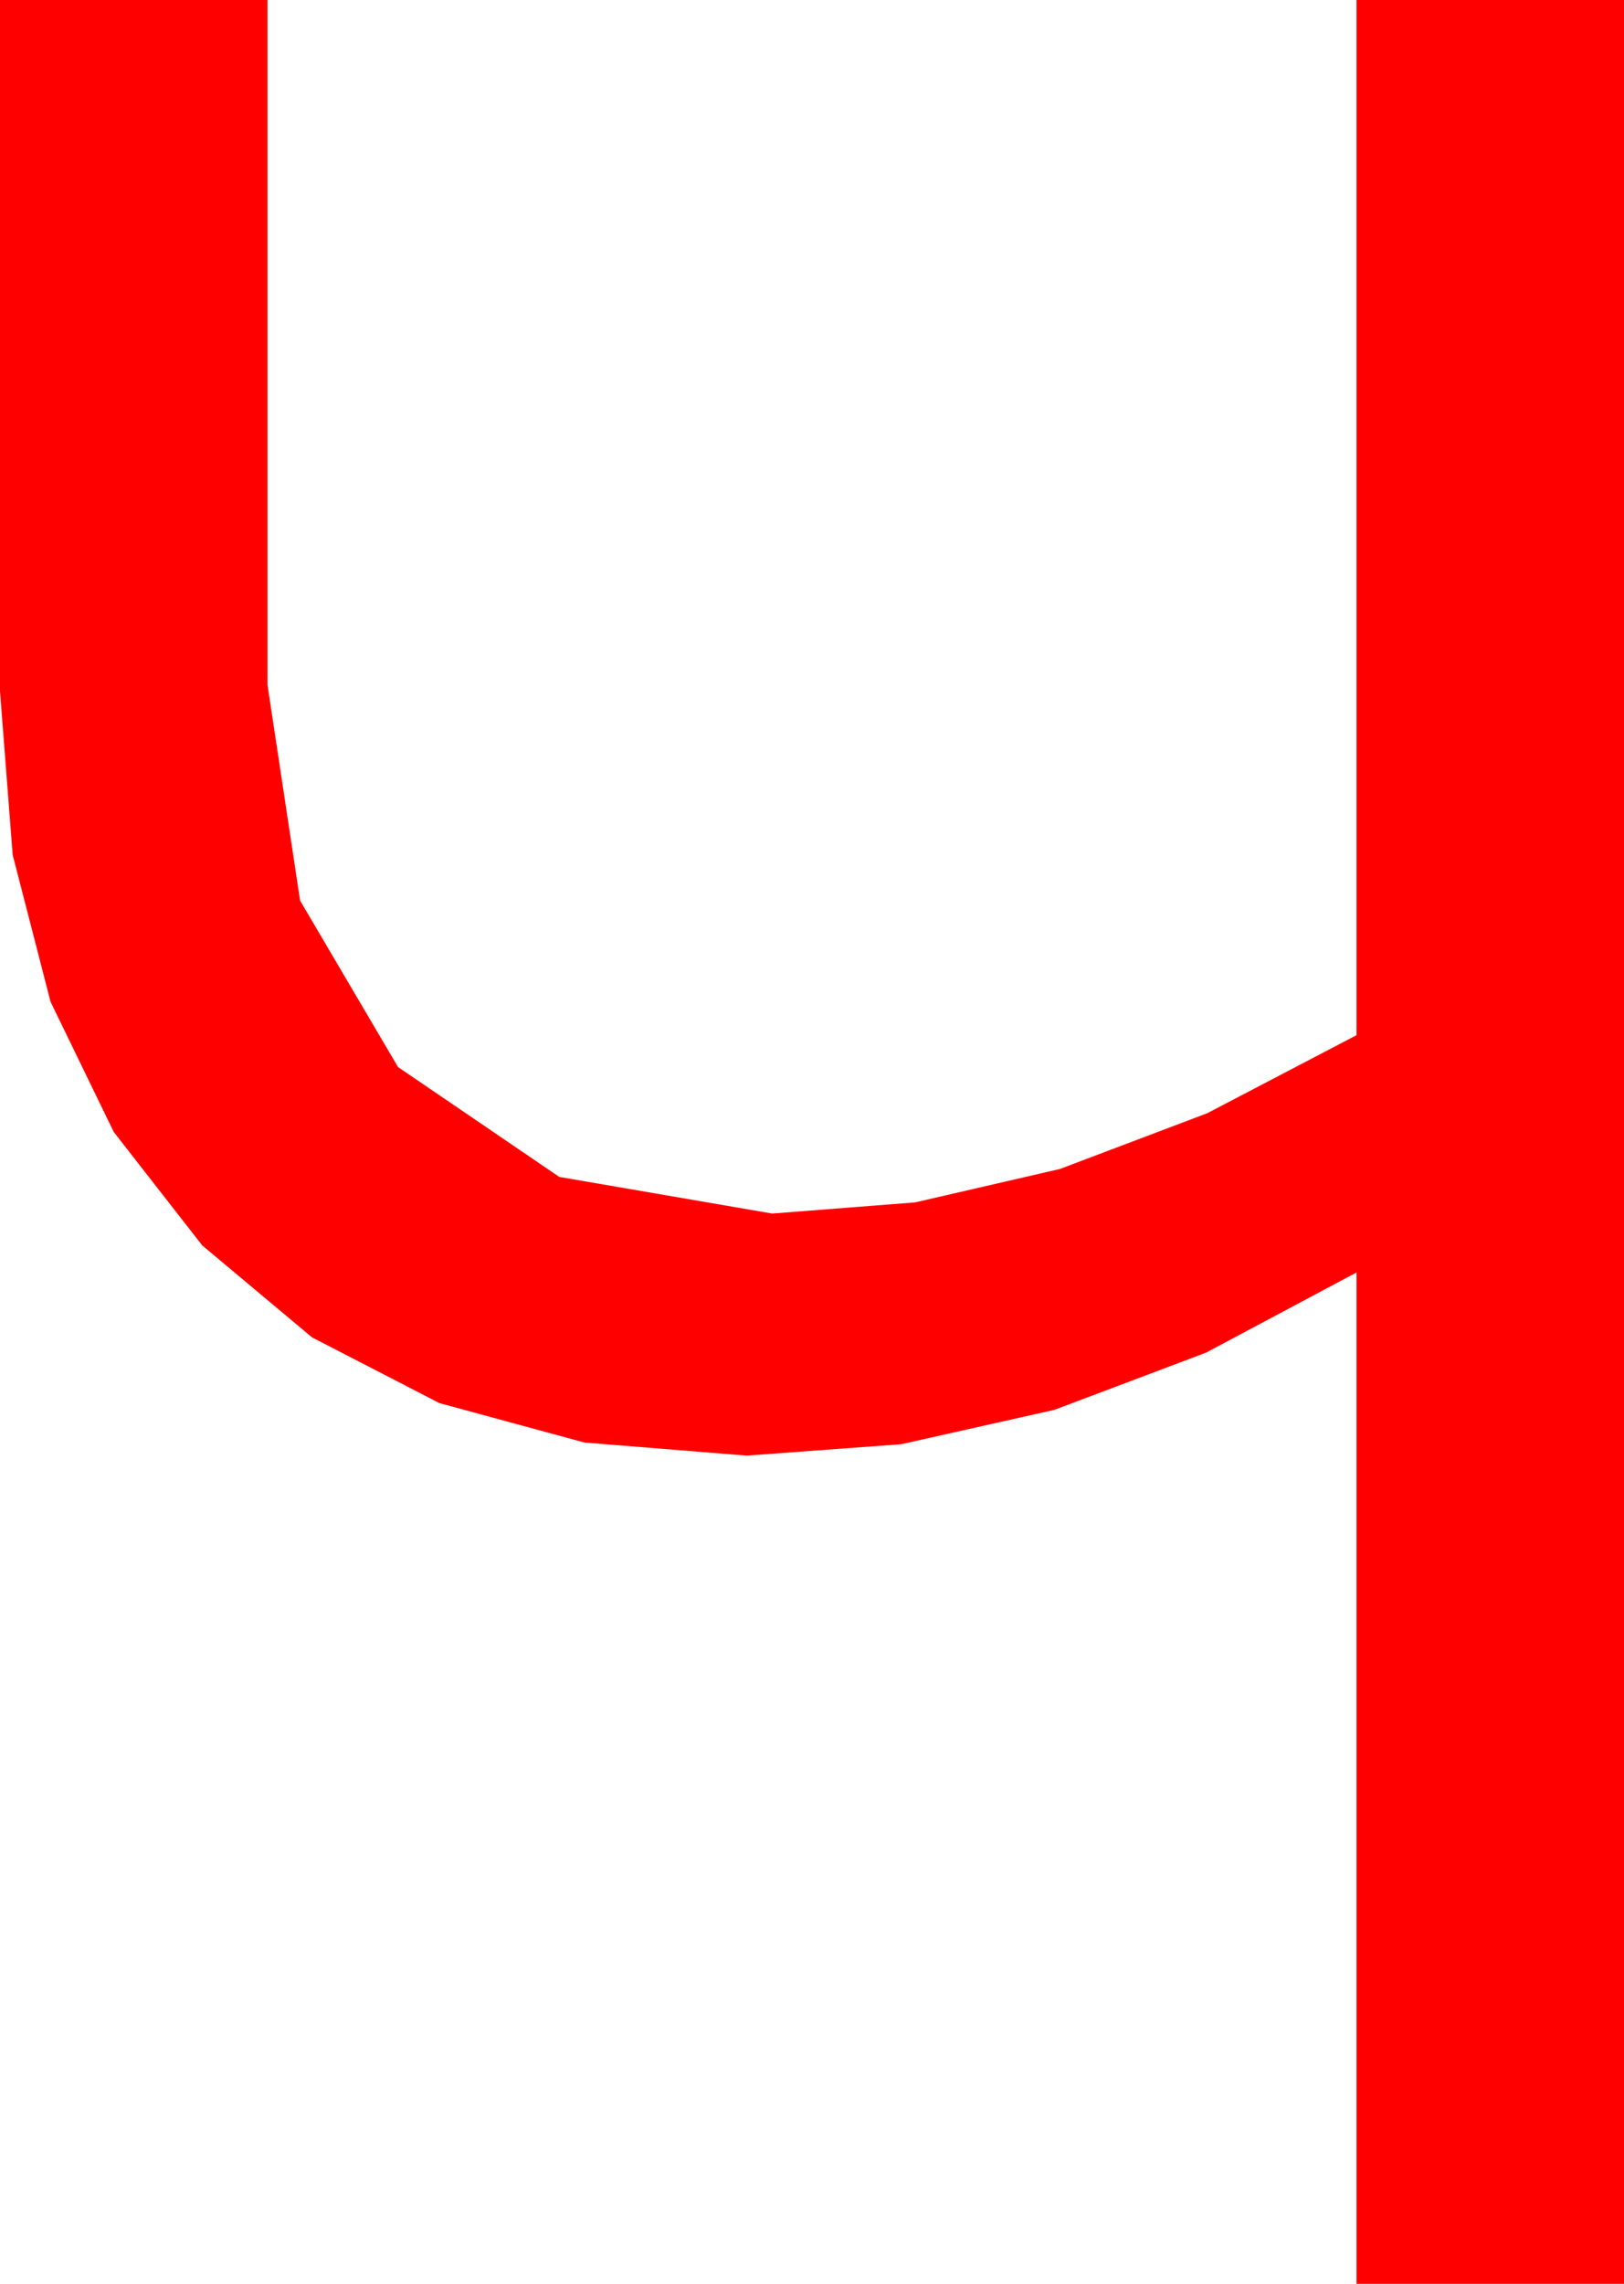 <?xml version="1.0" encoding="utf-8"?>
<!DOCTYPE svg PUBLIC "-//W3C//DTD SVG 1.1//EN" "http://www.w3.org/Graphics/SVG/1.1/DTD/svg11.dtd">
<svg width="29.883" height="42.012" xmlns="http://www.w3.org/2000/svg" xmlns:xlink="http://www.w3.org/1999/xlink" xmlns:xml="http://www.w3.org/XML/1998/namespace" version="1.1">
  <g>
    <g>
      <path style="fill:#FF0000;fill-opacity:1" d="M0,0L4.922,0 4.922,12.598 5.522,16.567 7.324,19.629 10.291,21.65 14.209,22.324 16.837,22.119 19.504,21.504 22.213,20.479 24.961,19.043 24.961,0 29.883,0 29.883,42.012 24.961,42.012 24.961,23.408 22.194,24.882 19.402,25.935 16.584,26.567 13.74,26.777 10.752,26.536 8.086,25.811 5.742,24.602 3.721,22.91 2.093,20.823 0.93,18.428 0.233,15.725 0,12.715 0,0z" />
    </g>
  </g>
</svg>